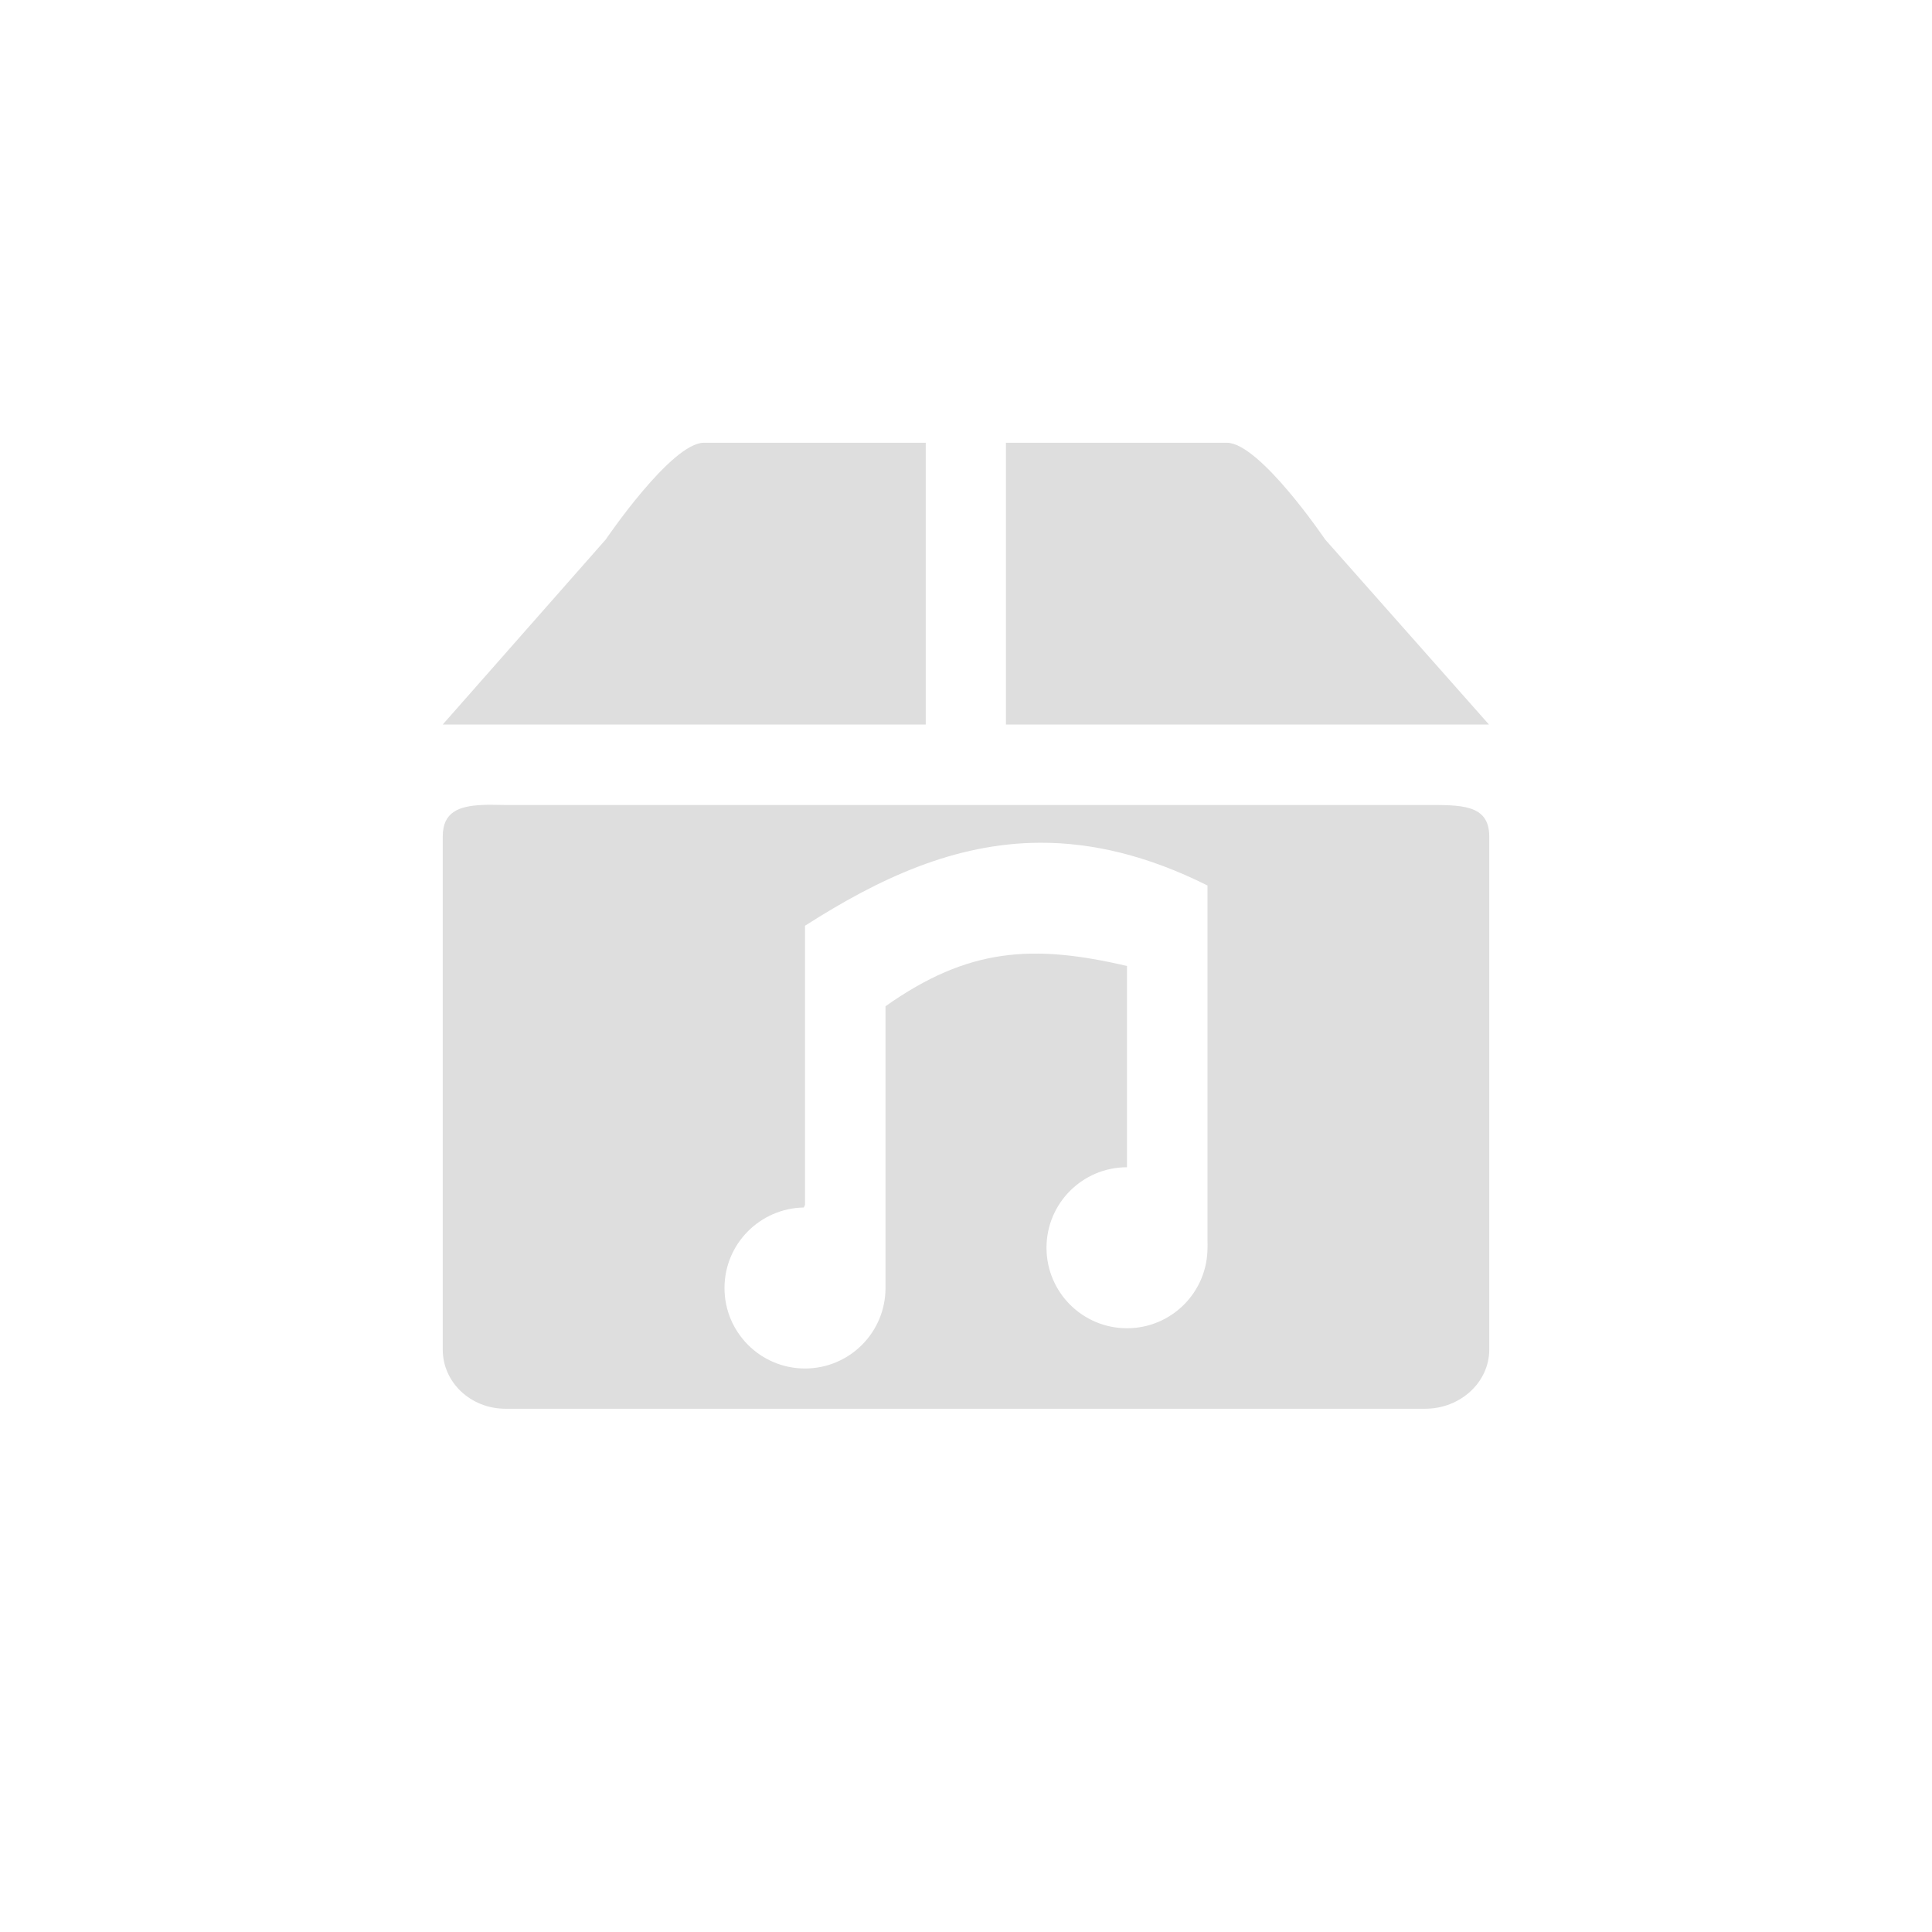 <!-- color: #856652 -->
<svg xmlns="http://www.w3.org/2000/svg" xmlns:xlink="http://www.w3.org/1999/xlink" width="48px" height="48px" viewBox="0 0 48 48" version="1.1">
<g id="surface1">
<path style=" stroke:none;fill-rule:nonzero;fill:rgb(87.059%,87.059%,87.059%);fill-opacity:1;" d="M 11.969 20 C 11.398 20.027 11 20.176 11 20.781 L 11 33.531 C 11 34.34 11.688 35 12.562 35 L 35.406 35 C 36.285 35 37 34.34 37 33.531 L 37 20.781 C 37 19.973 36.285 20 35.406 20 L 12.562 20 C 12.344 20 12.16 19.988 11.969 20 M 25.844 20.938 C 27.125 20.934 28.5 21.25 30 22 L 30 30.844 C 30.004 30.898 30 30.949 30 31 C 30 32.105 29.105 33 28 33 C 26.895 33 26 32.105 26 31 C 26 29.895 26.895 29 28 29 L 28 24 C 25.66 23.453 24.055 23.547 22 25 L 22 32 C 22 33.105 21.105 34 20 34 C 18.895 34 18 33.105 18 32 C 18 30.906 18.879 30.02 19.969 30 C 19.992 29.969 19.98 29.965 20 29.938 L 20 23 C 21.832 21.828 23.711 20.945 25.844 20.938 M 25.844 20.938 "/>
<path style=" stroke:none;fill-rule:nonzero;fill:rgb(87.059%,87.059%,87.059%);fill-opacity:1;" d="M 15.051 13.402 L 11 18 L 23 18 L 23 11 L 17.488 11 C 16.68 11 15.051 13.402 15.051 13.402 M 24.992 11 L 24.992 18 L 36.992 18 L 32.922 13.402 C 32.922 13.402 31.297 11 30.48 11 M 24.988 11 "/>
</g>
</svg>
